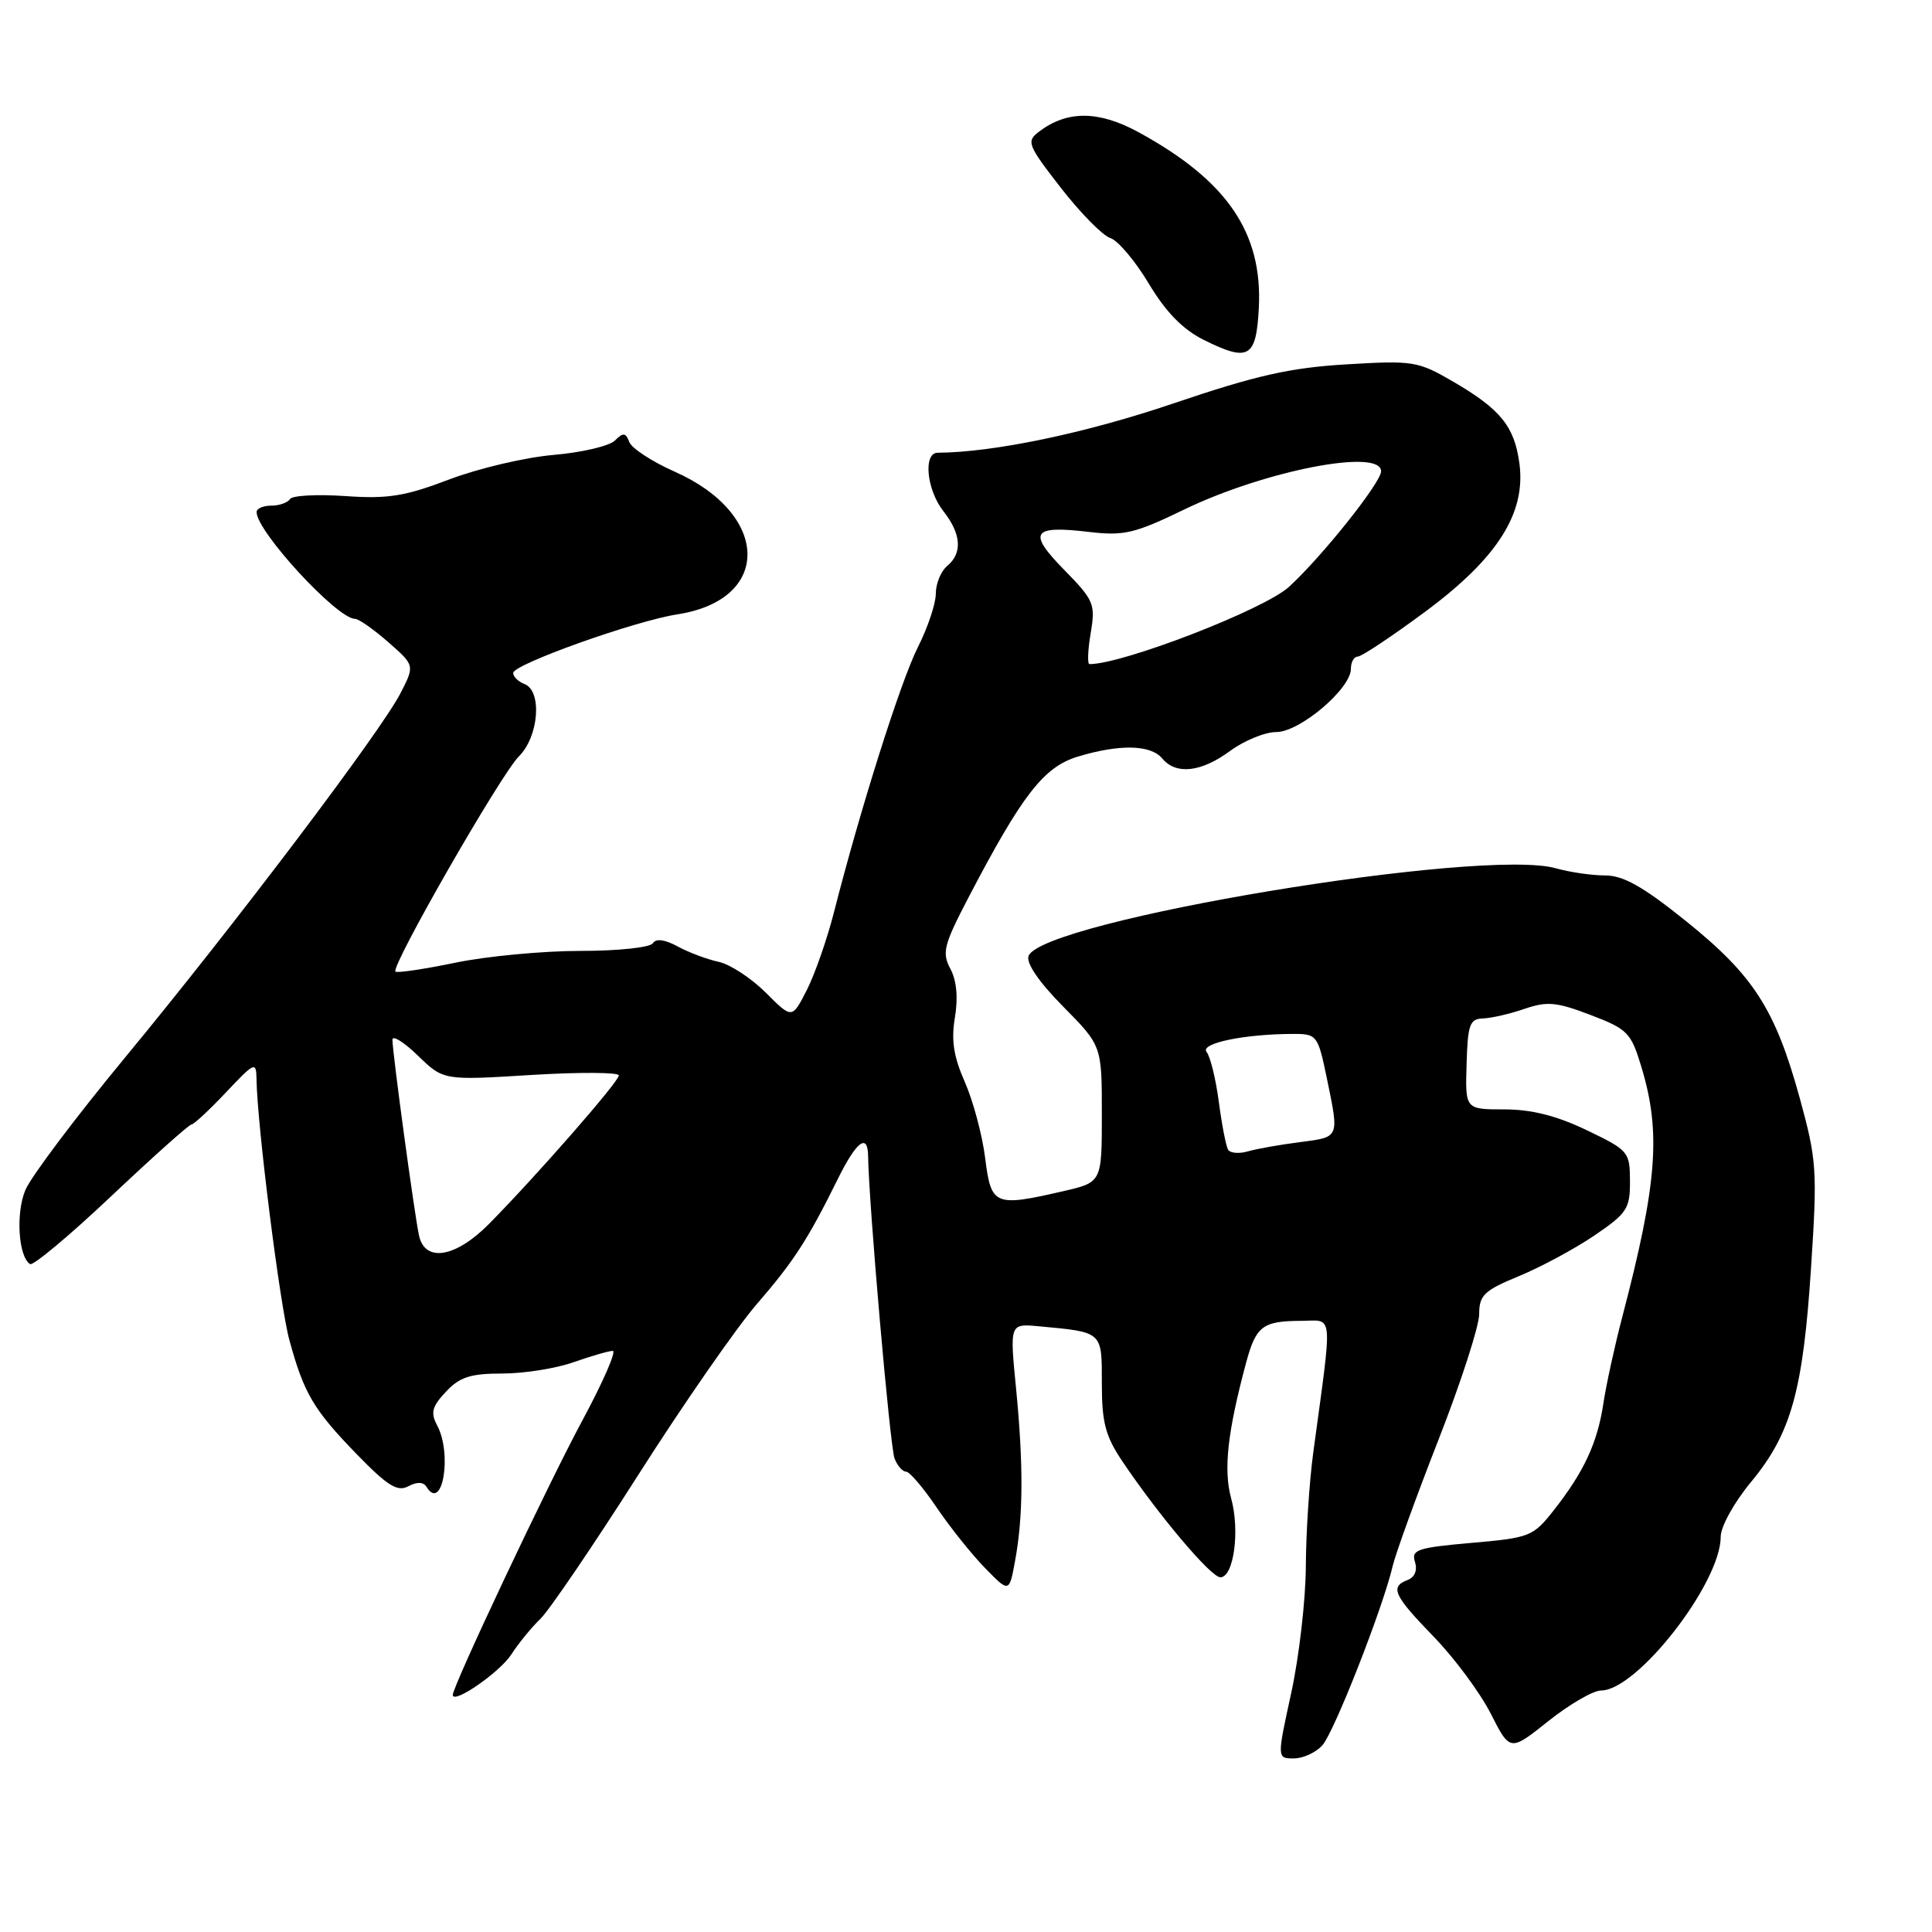 <?xml version="1.0" encoding="UTF-8" standalone="no"?>
<!DOCTYPE svg PUBLIC "-//W3C//DTD SVG 1.1//EN" "http://www.w3.org/Graphics/SVG/1.1/DTD/svg11.dtd" >
<svg xmlns="http://www.w3.org/2000/svg" xmlns:xlink="http://www.w3.org/1999/xlink" version="1.1" viewBox="0 0 256 256">
 <g >
 <path fill="currentColor"
d=" M 175.23 231.25 C 176.80 229.48 183.26 213.00 184.54 207.50 C 184.93 205.85 187.66 198.31 190.62 190.74 C 193.58 183.18 196.00 175.70 196.00 174.13 C 196.00 171.62 196.65 171.00 201.25 169.10 C 204.14 167.91 208.64 165.49 211.25 163.72 C 215.59 160.77 216.00 160.16 215.98 156.50 C 215.97 152.62 215.80 152.42 210.24 149.75 C 206.26 147.84 202.92 147.00 199.33 147.00 C 194.15 147.00 194.15 147.00 194.33 141.00 C 194.48 135.75 194.75 135.00 196.50 134.95 C 197.60 134.91 200.07 134.35 202.00 133.68 C 205.00 132.65 206.26 132.77 210.76 134.49 C 215.69 136.37 216.12 136.82 217.51 141.43 C 220.11 150.05 219.59 156.84 214.96 174.50 C 213.95 178.35 212.82 183.53 212.45 186.00 C 211.66 191.21 209.88 195.03 205.88 200.12 C 203.15 203.59 202.72 203.77 194.98 204.44 C 187.81 205.07 186.98 205.35 187.49 206.95 C 187.84 208.06 187.47 208.99 186.53 209.35 C 184.14 210.27 184.64 211.37 190.00 216.90 C 192.75 219.74 196.14 224.32 197.54 227.08 C 200.09 232.10 200.09 232.10 205.17 228.05 C 207.97 225.82 211.11 224.00 212.15 224.00 C 216.92 224.00 228.00 209.77 228.00 203.64 C 228.00 202.28 229.77 199.09 232.03 196.36 C 237.33 189.96 238.92 184.29 239.98 167.86 C 240.82 155.04 240.72 153.69 238.48 145.52 C 235.24 133.74 232.36 129.26 223.45 122.09 C 217.73 117.48 215.10 116.00 212.68 116.00 C 210.93 116.00 208.00 115.57 206.19 115.06 C 196.49 112.27 138.10 121.98 136.29 126.67 C 135.94 127.60 137.65 130.11 140.86 133.36 C 146.00 138.56 146.00 138.56 146.00 147.61 C 146.00 156.66 146.00 156.66 140.92 157.83 C 131.76 159.94 131.33 159.76 130.54 153.45 C 130.16 150.40 128.94 145.87 127.85 143.38 C 126.36 140.02 126.02 137.83 126.53 134.82 C 126.97 132.20 126.76 129.92 125.93 128.37 C 124.79 126.24 125.05 125.21 128.32 118.94 C 135.46 105.28 138.30 101.62 142.83 100.25 C 148.36 98.58 152.48 98.67 154.00 100.50 C 155.83 102.70 159.16 102.33 163.00 99.50 C 164.86 98.13 167.62 97.00 169.12 97.00 C 172.23 97.00 179.00 91.26 179.00 88.63 C 179.00 87.73 179.41 87.00 179.91 87.00 C 180.42 87.00 184.45 84.31 188.88 81.03 C 198.44 73.94 202.21 67.99 201.33 61.41 C 200.67 56.50 198.83 54.23 192.59 50.59 C 187.88 47.85 187.29 47.75 178.39 48.28 C 170.91 48.73 166.43 49.74 155.41 53.48 C 143.88 57.39 131.64 59.95 124.25 59.99 C 122.30 60.00 122.78 64.90 125.00 67.73 C 127.38 70.75 127.56 73.29 125.50 75.00 C 124.68 75.68 124.00 77.33 124.00 78.66 C 124.00 79.98 122.93 83.19 121.61 85.78 C 119.34 90.29 113.98 107.22 110.49 120.94 C 109.58 124.48 107.97 129.10 106.90 131.20 C 104.95 135.02 104.95 135.02 101.46 131.52 C 99.53 129.60 96.73 127.77 95.23 127.45 C 93.73 127.13 91.29 126.22 89.82 125.42 C 88.09 124.48 86.92 124.33 86.51 124.98 C 86.16 125.55 81.90 126.00 76.90 126.00 C 71.96 126.00 64.51 126.70 60.35 127.56 C 56.19 128.42 52.62 128.95 52.40 128.74 C 51.75 128.08 66.36 102.61 68.75 100.23 C 71.40 97.61 71.87 91.55 69.50 90.64 C 68.67 90.32 68.00 89.66 68.00 89.17 C 68.00 88.03 84.13 82.27 89.78 81.40 C 102.32 79.46 102.07 68.10 89.38 62.49 C 86.41 61.17 83.71 59.41 83.39 58.58 C 82.91 57.31 82.58 57.28 81.48 58.37 C 80.76 59.10 77.09 59.96 73.33 60.28 C 69.57 60.61 63.35 62.07 59.50 63.54 C 53.66 65.76 51.38 66.13 45.73 65.73 C 42.00 65.48 38.71 65.65 38.42 66.13 C 38.12 66.61 37.01 67.00 35.94 67.00 C 34.87 67.00 34.00 67.38 34.00 67.85 C 34.00 70.43 44.67 82.00 47.04 82.00 C 47.53 82.00 49.51 83.39 51.44 85.08 C 54.96 88.17 54.96 88.17 53.08 91.83 C 50.53 96.84 31.08 122.57 16.60 140.09 C 10.05 148.02 4.09 155.93 3.36 157.69 C 2.07 160.76 2.44 166.54 3.99 167.50 C 4.40 167.74 9.25 163.69 14.77 158.47 C 20.29 153.26 25.06 149.00 25.37 149.00 C 25.68 149.00 27.73 147.09 29.94 144.75 C 33.76 140.70 33.95 140.62 33.99 143.00 C 34.07 149.01 37.09 172.95 38.34 177.55 C 40.27 184.64 41.54 186.79 47.28 192.70 C 51.35 196.89 52.67 197.71 54.10 196.94 C 55.25 196.33 56.10 196.35 56.51 197.01 C 58.62 200.43 59.96 192.66 57.91 188.84 C 57.03 187.19 57.25 186.36 59.09 184.41 C 60.91 182.46 62.35 182.00 66.55 182.00 C 69.41 182.00 73.66 181.33 76.00 180.50 C 78.34 179.68 80.68 179.00 81.19 179.00 C 81.71 179.00 79.89 183.16 77.15 188.25 C 72.66 196.57 60.00 223.39 60.00 224.58 C 60.00 225.89 66.21 221.60 67.74 219.24 C 68.71 217.74 70.45 215.61 71.60 214.51 C 72.76 213.40 78.57 204.85 84.53 195.50 C 90.48 186.15 97.57 175.94 100.27 172.81 C 105.18 167.14 107.04 164.26 110.98 156.29 C 113.48 151.22 114.99 150.07 115.03 153.19 C 115.11 159.42 117.93 191.72 118.53 193.25 C 118.90 194.21 119.59 195.00 120.06 195.00 C 120.52 195.00 122.35 197.14 124.11 199.75 C 125.88 202.36 128.77 205.98 130.53 207.78 C 133.73 211.06 133.73 211.06 134.51 206.78 C 135.59 200.93 135.62 194.08 134.63 183.94 C 133.79 175.38 133.79 175.38 137.65 175.74 C 146.17 176.53 146.00 176.38 146.00 183.32 C 146.00 188.51 146.47 190.30 148.75 193.68 C 153.61 200.89 160.46 208.99 161.70 209.00 C 163.48 209.00 164.32 202.83 163.13 198.52 C 162.10 194.76 162.65 189.74 165.11 180.59 C 166.42 175.71 167.30 175.04 172.39 175.02 C 176.75 175.00 176.60 173.34 174.01 192.50 C 173.49 196.35 173.05 203.12 173.03 207.55 C 173.01 211.98 172.14 219.52 171.10 224.30 C 169.20 233.00 169.20 233.00 171.44 233.00 C 172.68 233.00 174.38 232.21 175.23 231.25 Z  M 166.80 40.83 C 167.32 30.82 162.59 23.91 150.83 17.50 C 145.56 14.64 141.41 14.62 137.68 17.44 C 135.97 18.74 136.14 19.18 140.57 24.89 C 143.17 28.23 146.11 31.22 147.12 31.54 C 148.13 31.86 150.43 34.58 152.22 37.58 C 154.49 41.36 156.71 43.64 159.49 45.03 C 165.46 48.00 166.45 47.43 166.80 40.83 Z  M 55.53 163.75 C 54.94 161.11 52.00 139.47 52.00 137.77 C 52.00 137.13 53.52 138.08 55.38 139.88 C 58.76 143.16 58.76 143.16 70.38 142.44 C 76.77 142.05 82.00 142.08 82.00 142.50 C 82.00 143.33 70.93 155.98 64.75 162.22 C 60.36 166.64 56.33 167.31 55.53 163.75 Z  M 162.73 152.34 C 162.45 151.88 161.90 149.03 161.50 146.00 C 161.10 142.97 160.37 140.00 159.88 139.39 C 158.95 138.24 164.94 137.00 171.44 137.00 C 174.49 137.00 174.64 137.21 175.80 142.81 C 177.46 150.85 177.55 150.65 172.25 151.34 C 169.64 151.67 166.54 152.22 165.36 152.56 C 164.19 152.90 163.00 152.80 162.73 152.34 Z  M 144.52 83.90 C 145.17 80.03 144.96 79.54 141.01 75.51 C 136.13 70.53 136.74 69.59 144.27 70.48 C 148.91 71.03 150.33 70.70 156.84 67.55 C 167.54 62.36 183.00 59.35 183.00 62.45 C 183.00 63.93 175.22 73.70 170.81 77.75 C 167.57 80.74 148.82 88.00 144.36 88.00 C 144.07 88.00 144.14 86.15 144.52 83.90 Z "/>
</g>
</svg>
